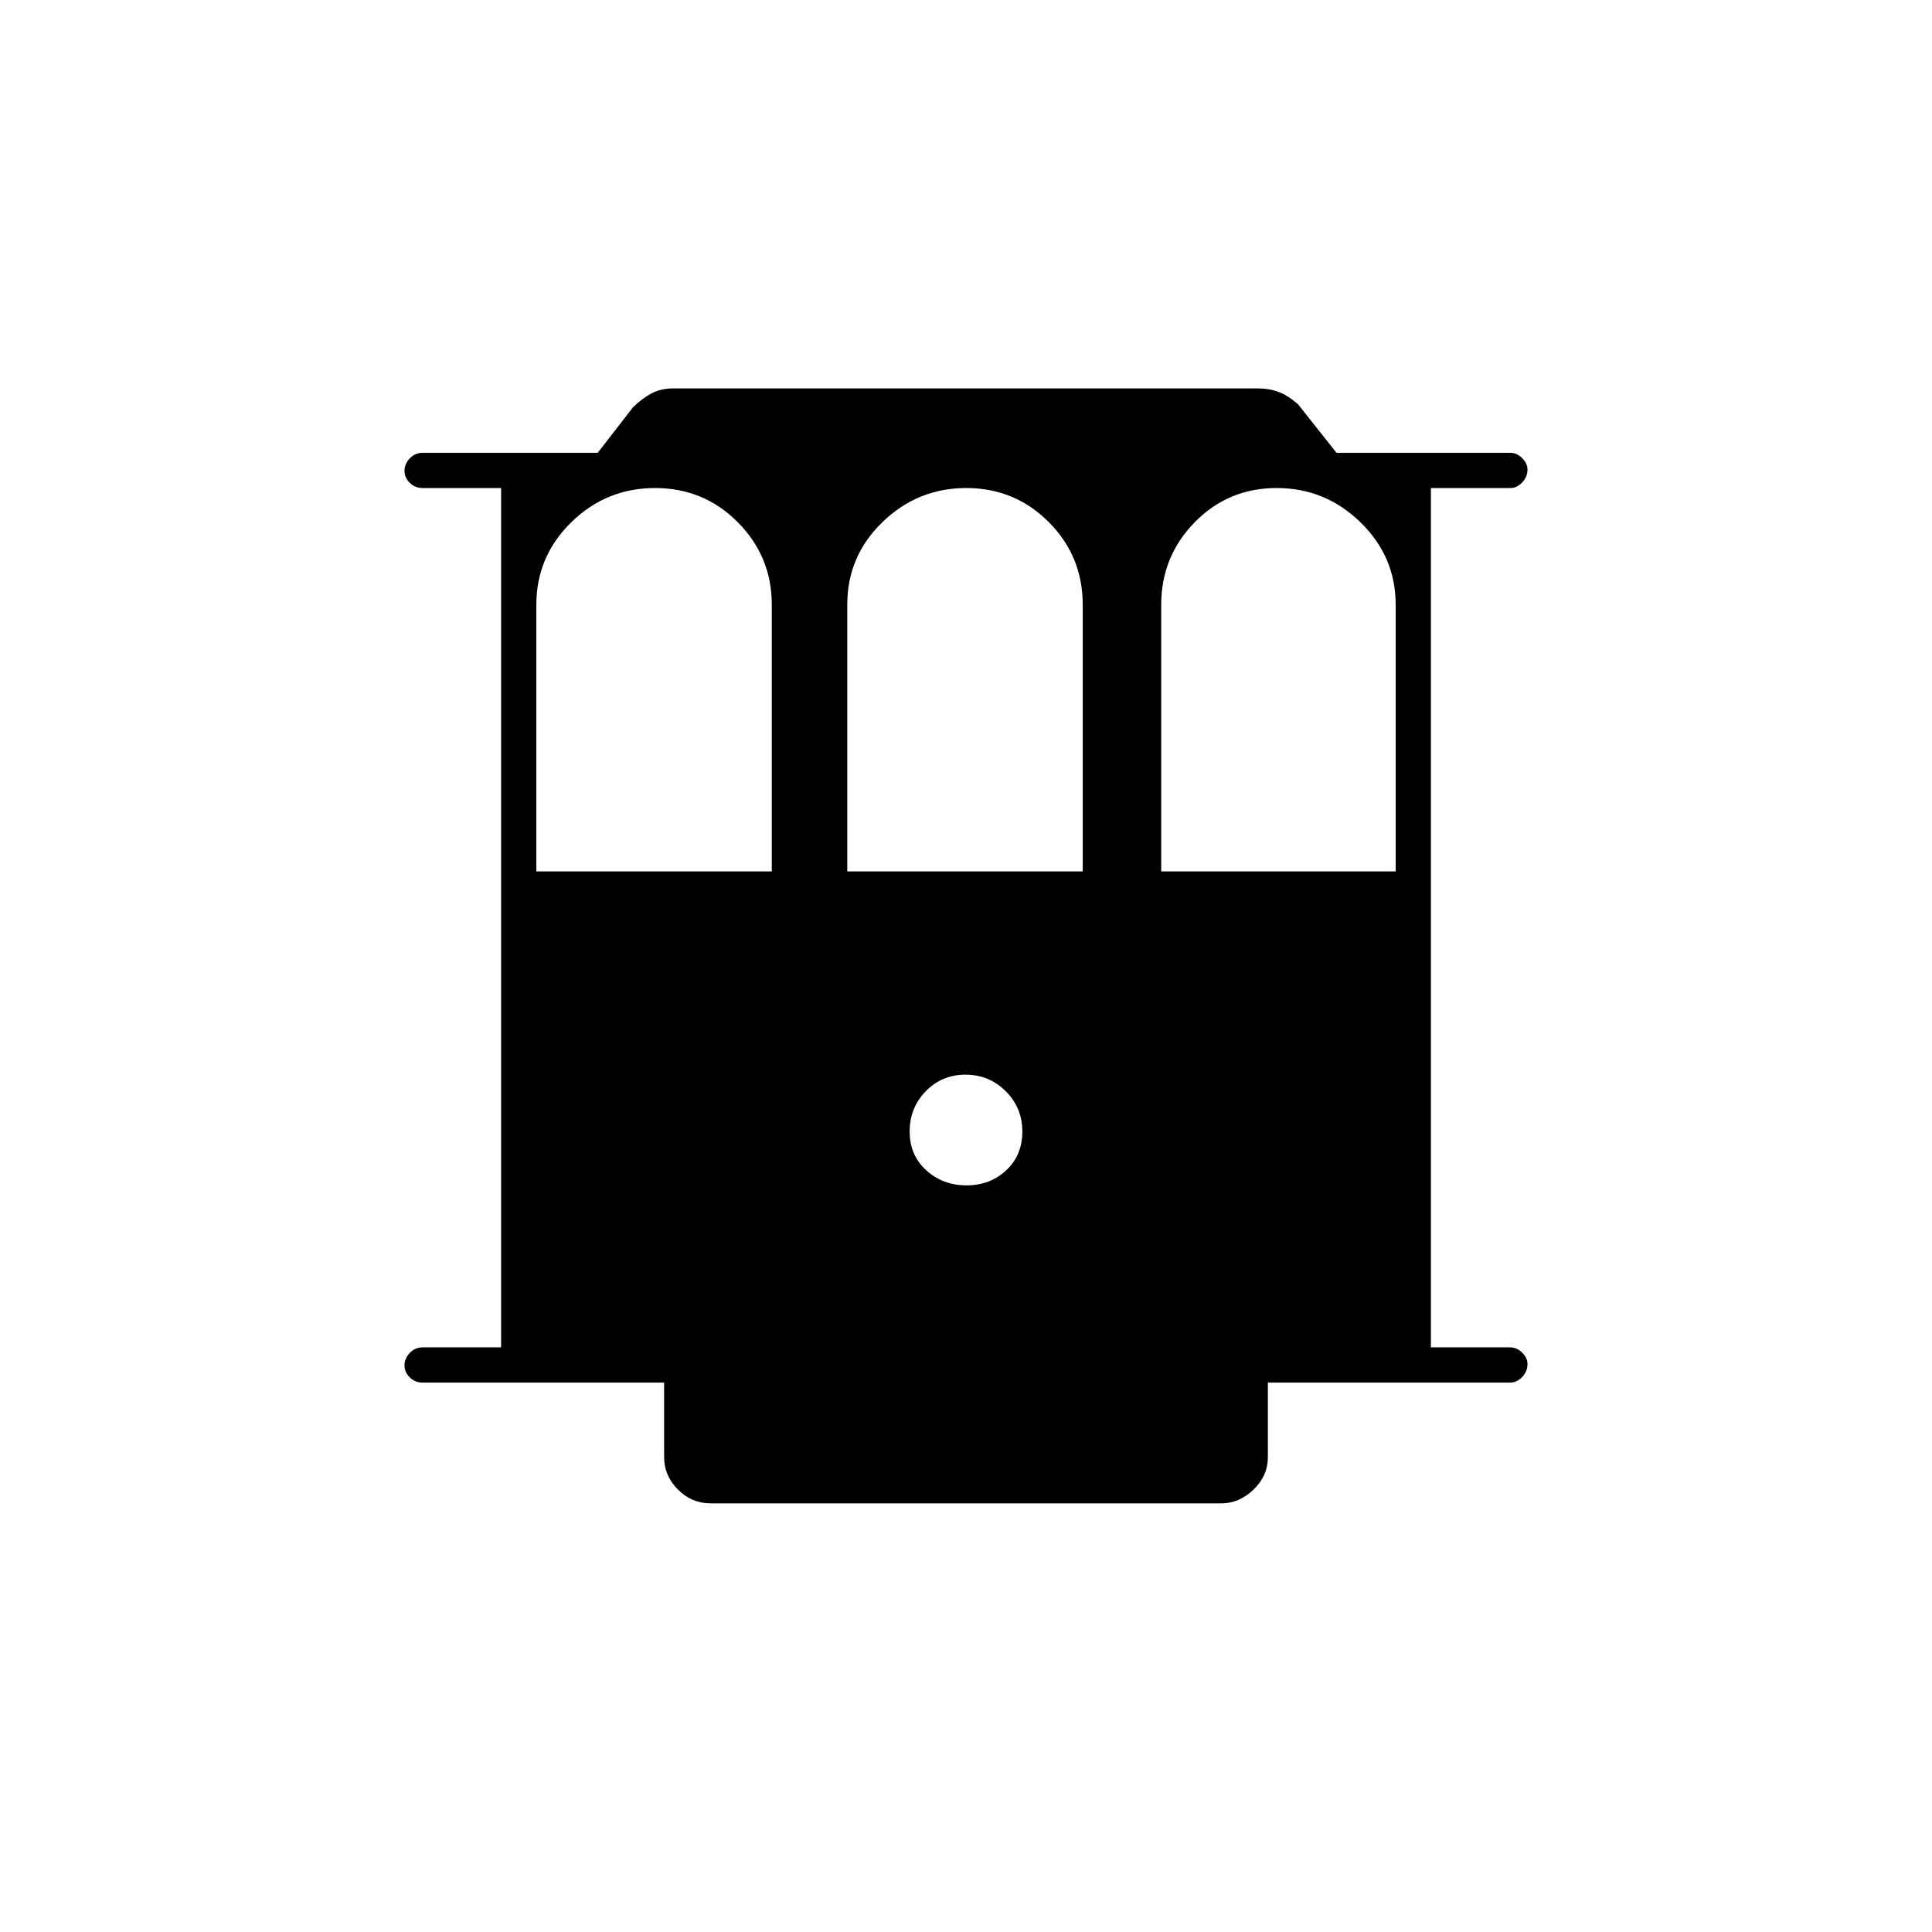 <svg xmlns="http://www.w3.org/2000/svg" height="20" viewBox="0 -960 960 960" width="20"><path d="M210-273q-3.75 0-6.37-2.57-2.63-2.58-2.63-6 0-3.43 2.63-6.18 2.62-2.75 6.37-2.75h39v-427h-39q-3.75 0-6.37-2.57-2.63-2.58-2.63-6 0-3.43 2.63-6.18Q206.25-735 210-735h87l17.5-22.59q4.5-4.41 9.19-6.91 4.69-2.5 10.81-2.5H625q5.69 0 10.35 1.75 4.65 1.75 9.67 6.16L664.1-735h86.4q3.17 0 5.84 2.61 2.66 2.61 2.66 5.71 0 3.68-2.66 6.43-2.67 2.75-5.84 2.75H711v427h39.5q3.17 0 5.84 2.61 2.66 2.61 2.66 5.71 0 3.68-2.66 6.43-2.67 2.75-5.84 2.75H630v37q0 9.3-7.1 16.15Q615.8-213 607-213H353q-9.3 0-16.15-6.85Q330-226.7 330-236v-37H210Zm56.5-254h117v-132.5q0-23.96-16.88-40.98-16.88-17.02-41.15-17.02-24.26 0-41.62 17.02-17.35 17.02-17.35 40.98V-527Zm154.5 0h117v-132.5q0-24.17-16.88-41.08-16.88-16.92-41-16.92t-41.62 16.92Q421-683.67 421-659.5V-527Zm156 0h116.5v-132.5q0-23.96-17.5-40.98-17.5-17.02-41.62-17.02-24.12 0-40.75 17.02T577-659.5V-527Zm-96.76 156q11.76 0 19.76-7.5 8-7.5 8-19.26 0-11.77-8.24-20-8.23-8.24-20-8.24-11.76 0-19.76 8.24-8 8.23-8 20 0 11.76 8.24 19.26 8.23 7.5 20 7.5Z"/></svg>